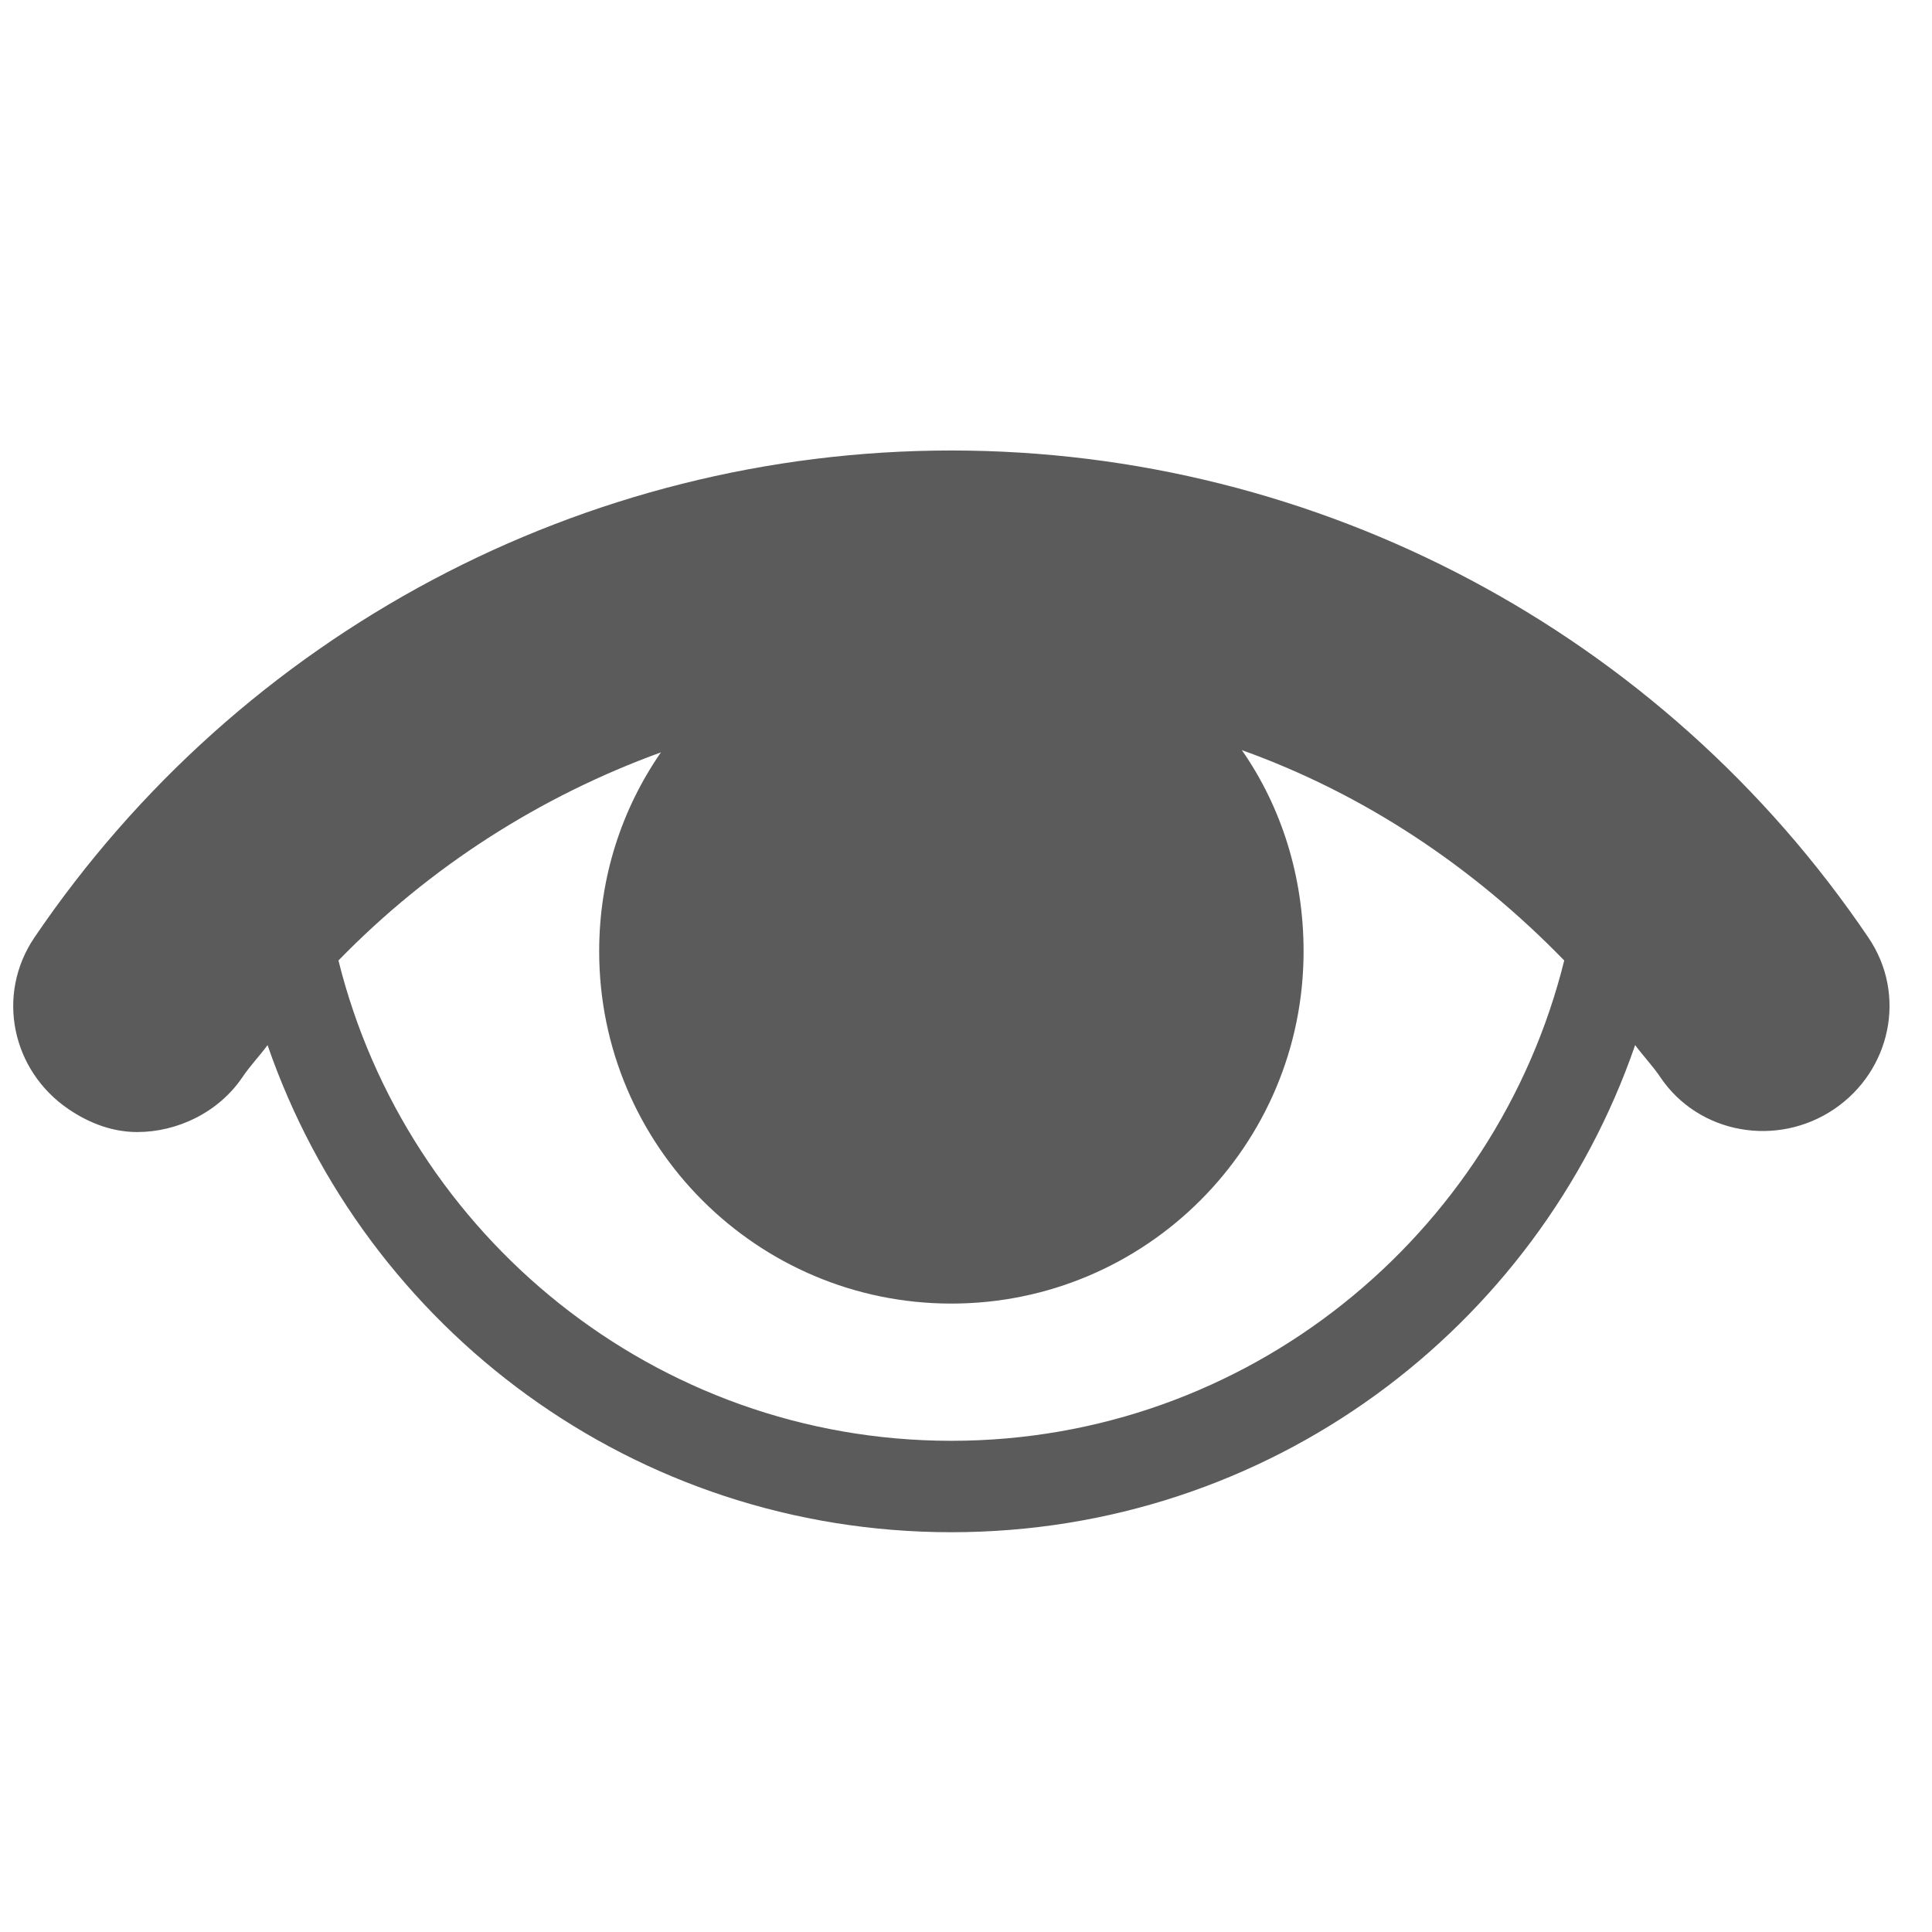 <?xml version="1.0" encoding="UTF-8"?>
<svg xmlns="http://www.w3.org/2000/svg" xmlns:xlink="http://www.w3.org/1999/xlink" width="104pt" height="104pt" viewBox="0 0 104 104" version="1.1">
<g id="surface1">
<path style=" stroke:none;fill-rule:nonzero;fill:#5B5B5B;fill-opacity:1;" d="M 51.211 24.25 C 31.438 24.25 12.957 34.086 1.848 50.473 C -0.23 53.551 0.633 57.629 3.691 59.707 C 4.848 60.492 6.094 60.938 7.387 60.938 C 9.539 60.938 11.758 59.891 13.051 57.984 C 13.465 57.367 13.973 56.844 14.402 56.258 C 19.68 71.539 34.133 82.48 51.211 82.48 C 68.293 82.48 82.742 71.539 88.02 56.258 C 88.453 56.844 88.961 57.367 89.375 57.984 C 91.438 61.047 95.652 61.785 98.73 59.707 C 101.793 57.629 102.656 53.535 100.578 50.473 C 89.484 34.07 70.984 24.25 51.211 24.25 Z M 66.848 40.379 C 73.418 42.734 79.281 46.641 84.203 51.703 C 80.527 66.508 67.141 77.559 51.211 77.559 C 35.285 77.559 21.898 66.508 18.219 51.703 C 23.113 46.672 29.055 42.871 35.578 40.5 C 33.469 43.547 32.254 47.227 32.254 51.211 C 32.254 61.676 40.75 70.172 51.211 70.172 C 61.676 70.172 70.172 61.676 70.172 51.211 C 70.172 47.195 68.984 43.441 66.848 40.379 Z "/>
</g>
</svg>
